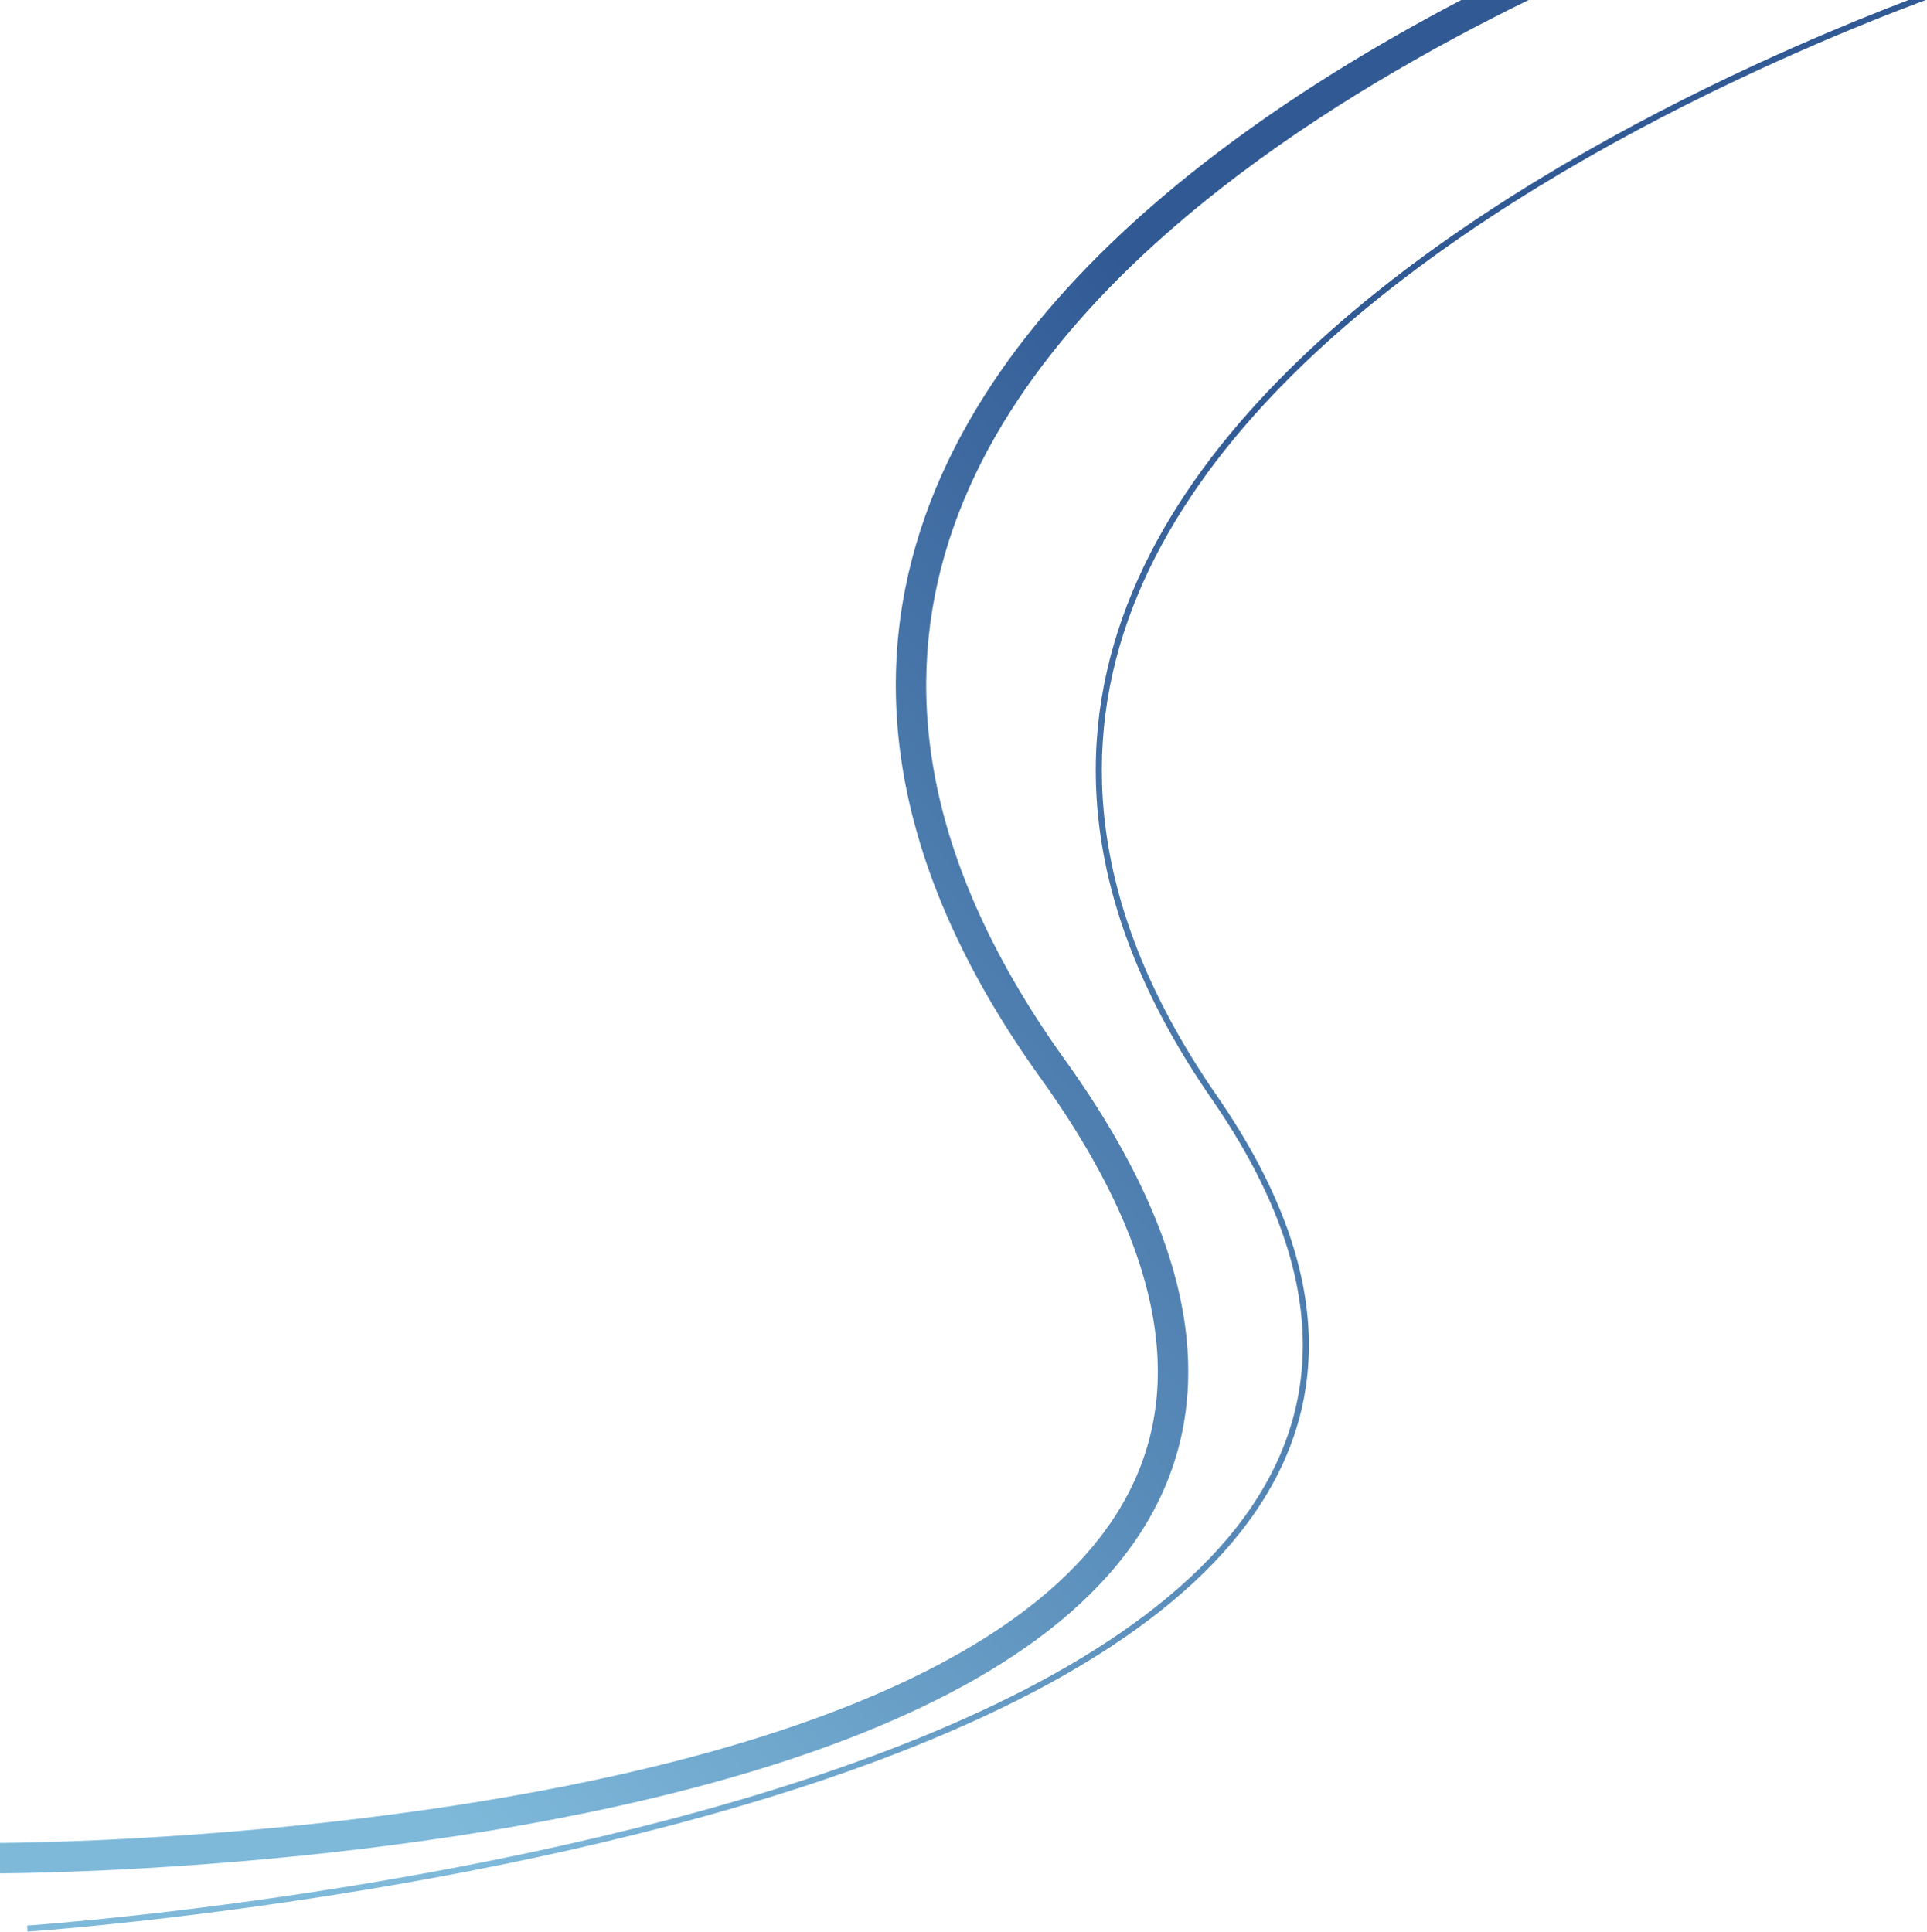 <svg width="1020" height="1023" viewBox="0 0 1020 1023" fill="none" xmlns="http://www.w3.org/2000/svg">
<path fill-rule="evenodd" clip-rule="evenodd" d="M773.465 0C728.82 23.377 680.99 52.246 636.978 86.576C568.381 140.084 508.289 207.455 484.731 288.698C461.035 370.418 474.714 464.712 550.793 570.75C587.768 622.286 606.425 666.732 611.444 704.976C616.437 743.021 608 775.361 589.928 803.147C553.396 859.316 476.853 897.804 388.765 923.818C301.111 949.705 203.955 962.698 128.533 969.203C90.861 972.453 58.692 974.077 35.952 974.889C24.584 975.295 15.576 975.498 9.419 975.599C6.341 975.649 3.976 975.675 2.386 975.687C1.591 975.693 0.989 975.697 0.589 975.698C0.393 975.699 0.245 975.699 0.147 975.7H0.141L0.031 975.7H0.006C0.001 975.7 0 975.7 0 983.747C0 991.794 0.005 991.794 0.014 991.794L0.047 991.794L0.171 991.794C0.28 991.794 0.441 991.794 0.651 991.793C1.073 991.791 1.696 991.788 2.513 991.781C4.147 991.768 6.558 991.743 9.684 991.691C15.935 991.589 25.046 991.383 36.526 990.974C59.484 990.154 91.927 988.515 129.917 985.238C205.819 978.691 304.185 965.578 393.323 939.254C482.028 913.057 563.547 873.229 603.42 811.922C623.551 780.971 632.901 744.785 627.402 702.881C621.929 661.177 601.814 614.254 563.87 561.368C490.11 458.562 478.114 369.308 500.189 293.18C522.402 216.576 579.528 151.801 646.877 99.267C699.346 58.341 757.553 25.207 809.112 0H773.465ZM1010.23 0C993.793 6.28 973.206 14.562 950.001 24.802C891.064 50.81 815.181 89.469 747.503 140.05C679.848 190.615 620.232 253.212 594.076 327.147C567.88 401.196 575.333 486.372 641.337 581.781C674.09 629.126 688.774 671.341 689.567 708.961C690.358 746.555 677.28 779.73 654.191 809.028C607.935 867.72 521.588 910.743 426.679 941.989C331.841 973.211 228.762 992.577 149.366 1004.14C109.673 1009.92 75.913 1013.74 52.077 1016.13C40.16 1017.32 30.724 1018.15 24.269 1018.68C21.042 1018.94 18.56 1019.14 16.886 1019.26C16.049 1019.32 15.414 1019.37 14.988 1019.4L14.84 1019.41L14.552 1019.43L14.508 1019.43L14.388 1019.44L14.359 1019.44C14.352 1019.44 14.349 1019.44 14.457 1021.05C14.565 1022.66 14.569 1022.66 14.576 1022.65L14.607 1022.65L14.73 1022.64C14.839 1022.64 15.001 1022.63 15.216 1022.61C15.645 1022.58 16.284 1022.53 17.125 1022.47C18.808 1022.35 21.298 1022.15 24.534 1021.89C31.005 1021.35 40.46 1020.52 52.397 1019.33C76.272 1016.94 110.081 1013.11 149.83 1007.32C229.314 995.75 332.598 976.35 427.685 945.046C522.701 913.765 609.842 870.502 656.719 811.02C680.195 781.231 693.595 747.346 692.785 708.893C691.976 670.466 676.98 627.646 643.984 579.95C578.492 485.28 571.302 401.175 597.111 328.221C622.96 255.154 681.996 193.028 749.43 142.629C816.84 92.247 892.483 53.702 951.3 27.747C978.367 15.803 1001.86 6.53 1019.33 0H1010.23Z" fill="url(#paint0_linear_20:89)"/>
<defs>
<linearGradient id="paint0_linear_20:89" x1="1002.79" y1="108.213" x2="148.979" y2="866.183" gradientUnits="userSpaceOnUse">
<stop offset="0.284" stop-color="#315A95"/>
<stop offset="1" stop-color="#7EB9DA"/>
</linearGradient>
</defs>
</svg>
